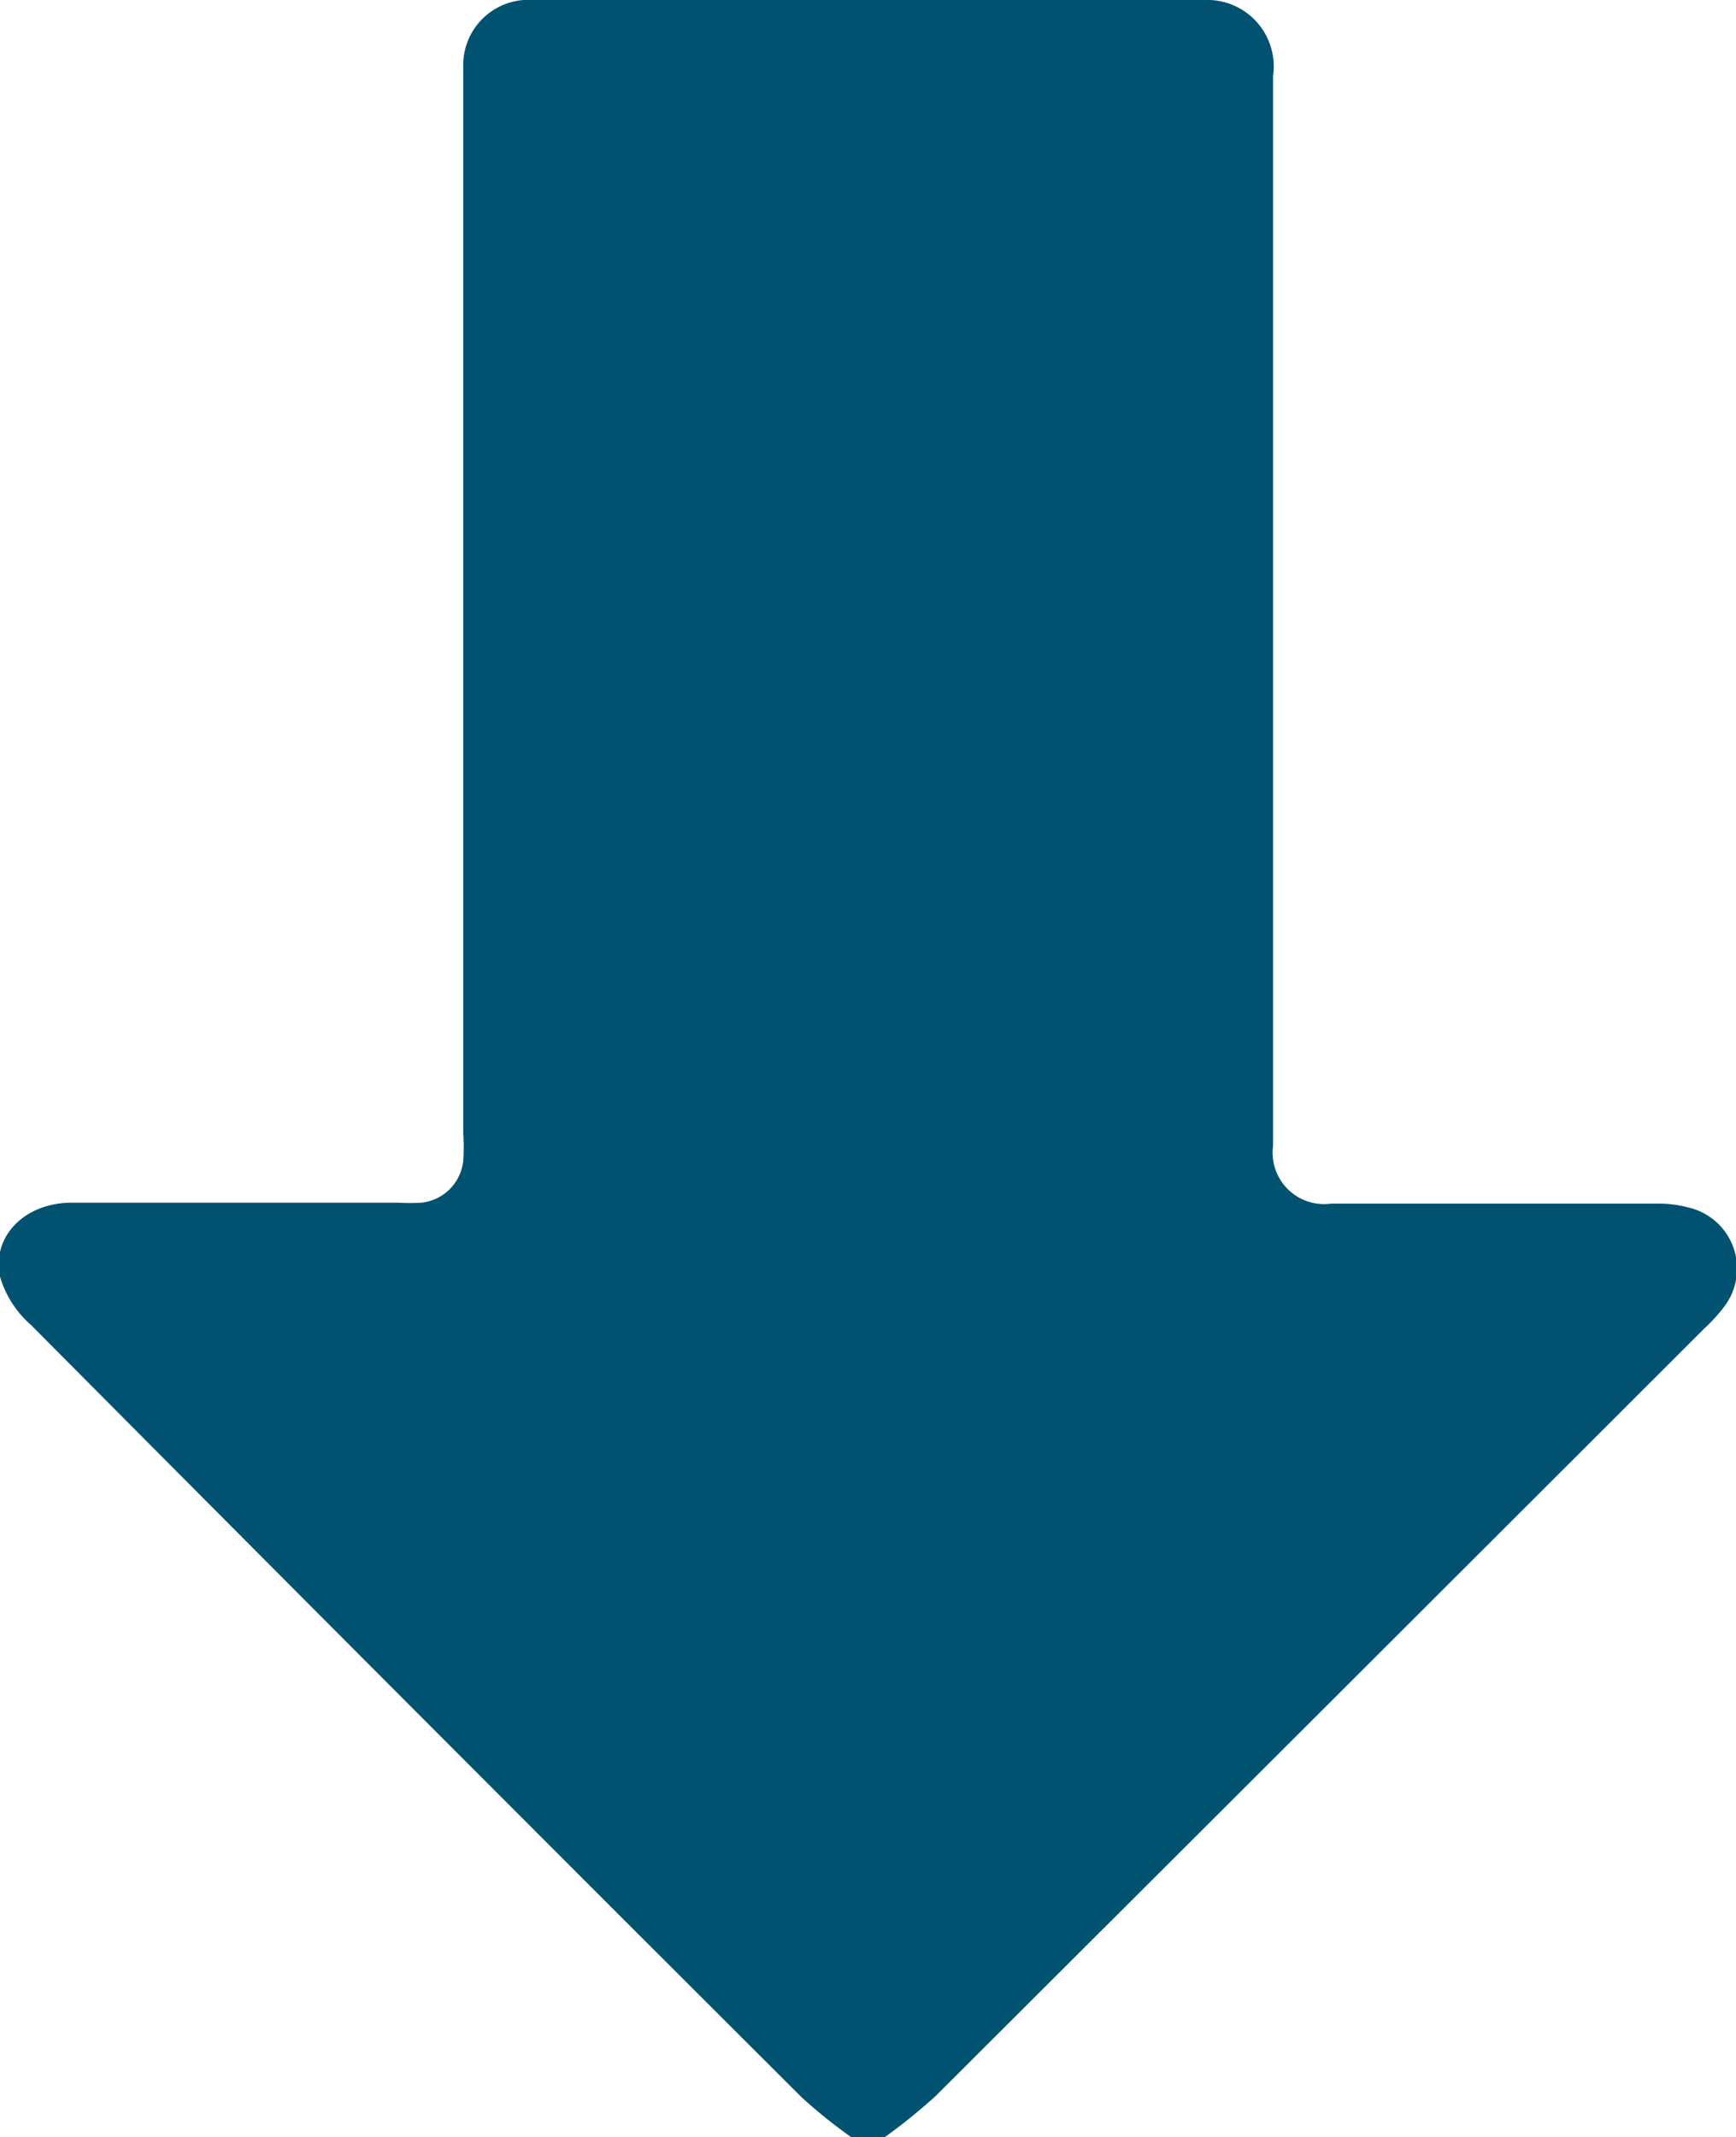 <svg xmlns="http://www.w3.org/2000/svg" viewBox="0 0 55.35 68.13"><defs><style>.cls-1{fill:#005270;}</style></defs><g id="Capa_2" data-name="Capa 2"><g id="Capa_1-2" data-name="Capa 1"><path class="cls-1" d="M27.14,68.13a16.25,16.25,0,0,1-1.58-1.27Q13.25,54.58,1,42.25A3.3,3.3,0,0,1,0,40.7c-.27-1.3.8-2.36,2.29-2.36H12.71a5.93,5.93,0,0,0,.73,0A1.5,1.5,0,0,0,14.77,37a6.24,6.24,0,0,0,0-.86q0-16.64,0-33.27c0-.24,0-.49,0-.73A2.08,2.08,0,0,1,17,0H38.39a2.12,2.12,0,0,1,2.2,2.42V36c0,.18,0,.36,0,.53a1.64,1.64,0,0,0,1.85,1.84H52.82a3.68,3.68,0,0,1,1,.12A2,2,0,0,1,55,41.62a5.21,5.21,0,0,1-.67.74Q42.08,54.6,29.83,66.82a18.54,18.54,0,0,1-1.62,1.31Z"/></g></g></svg>